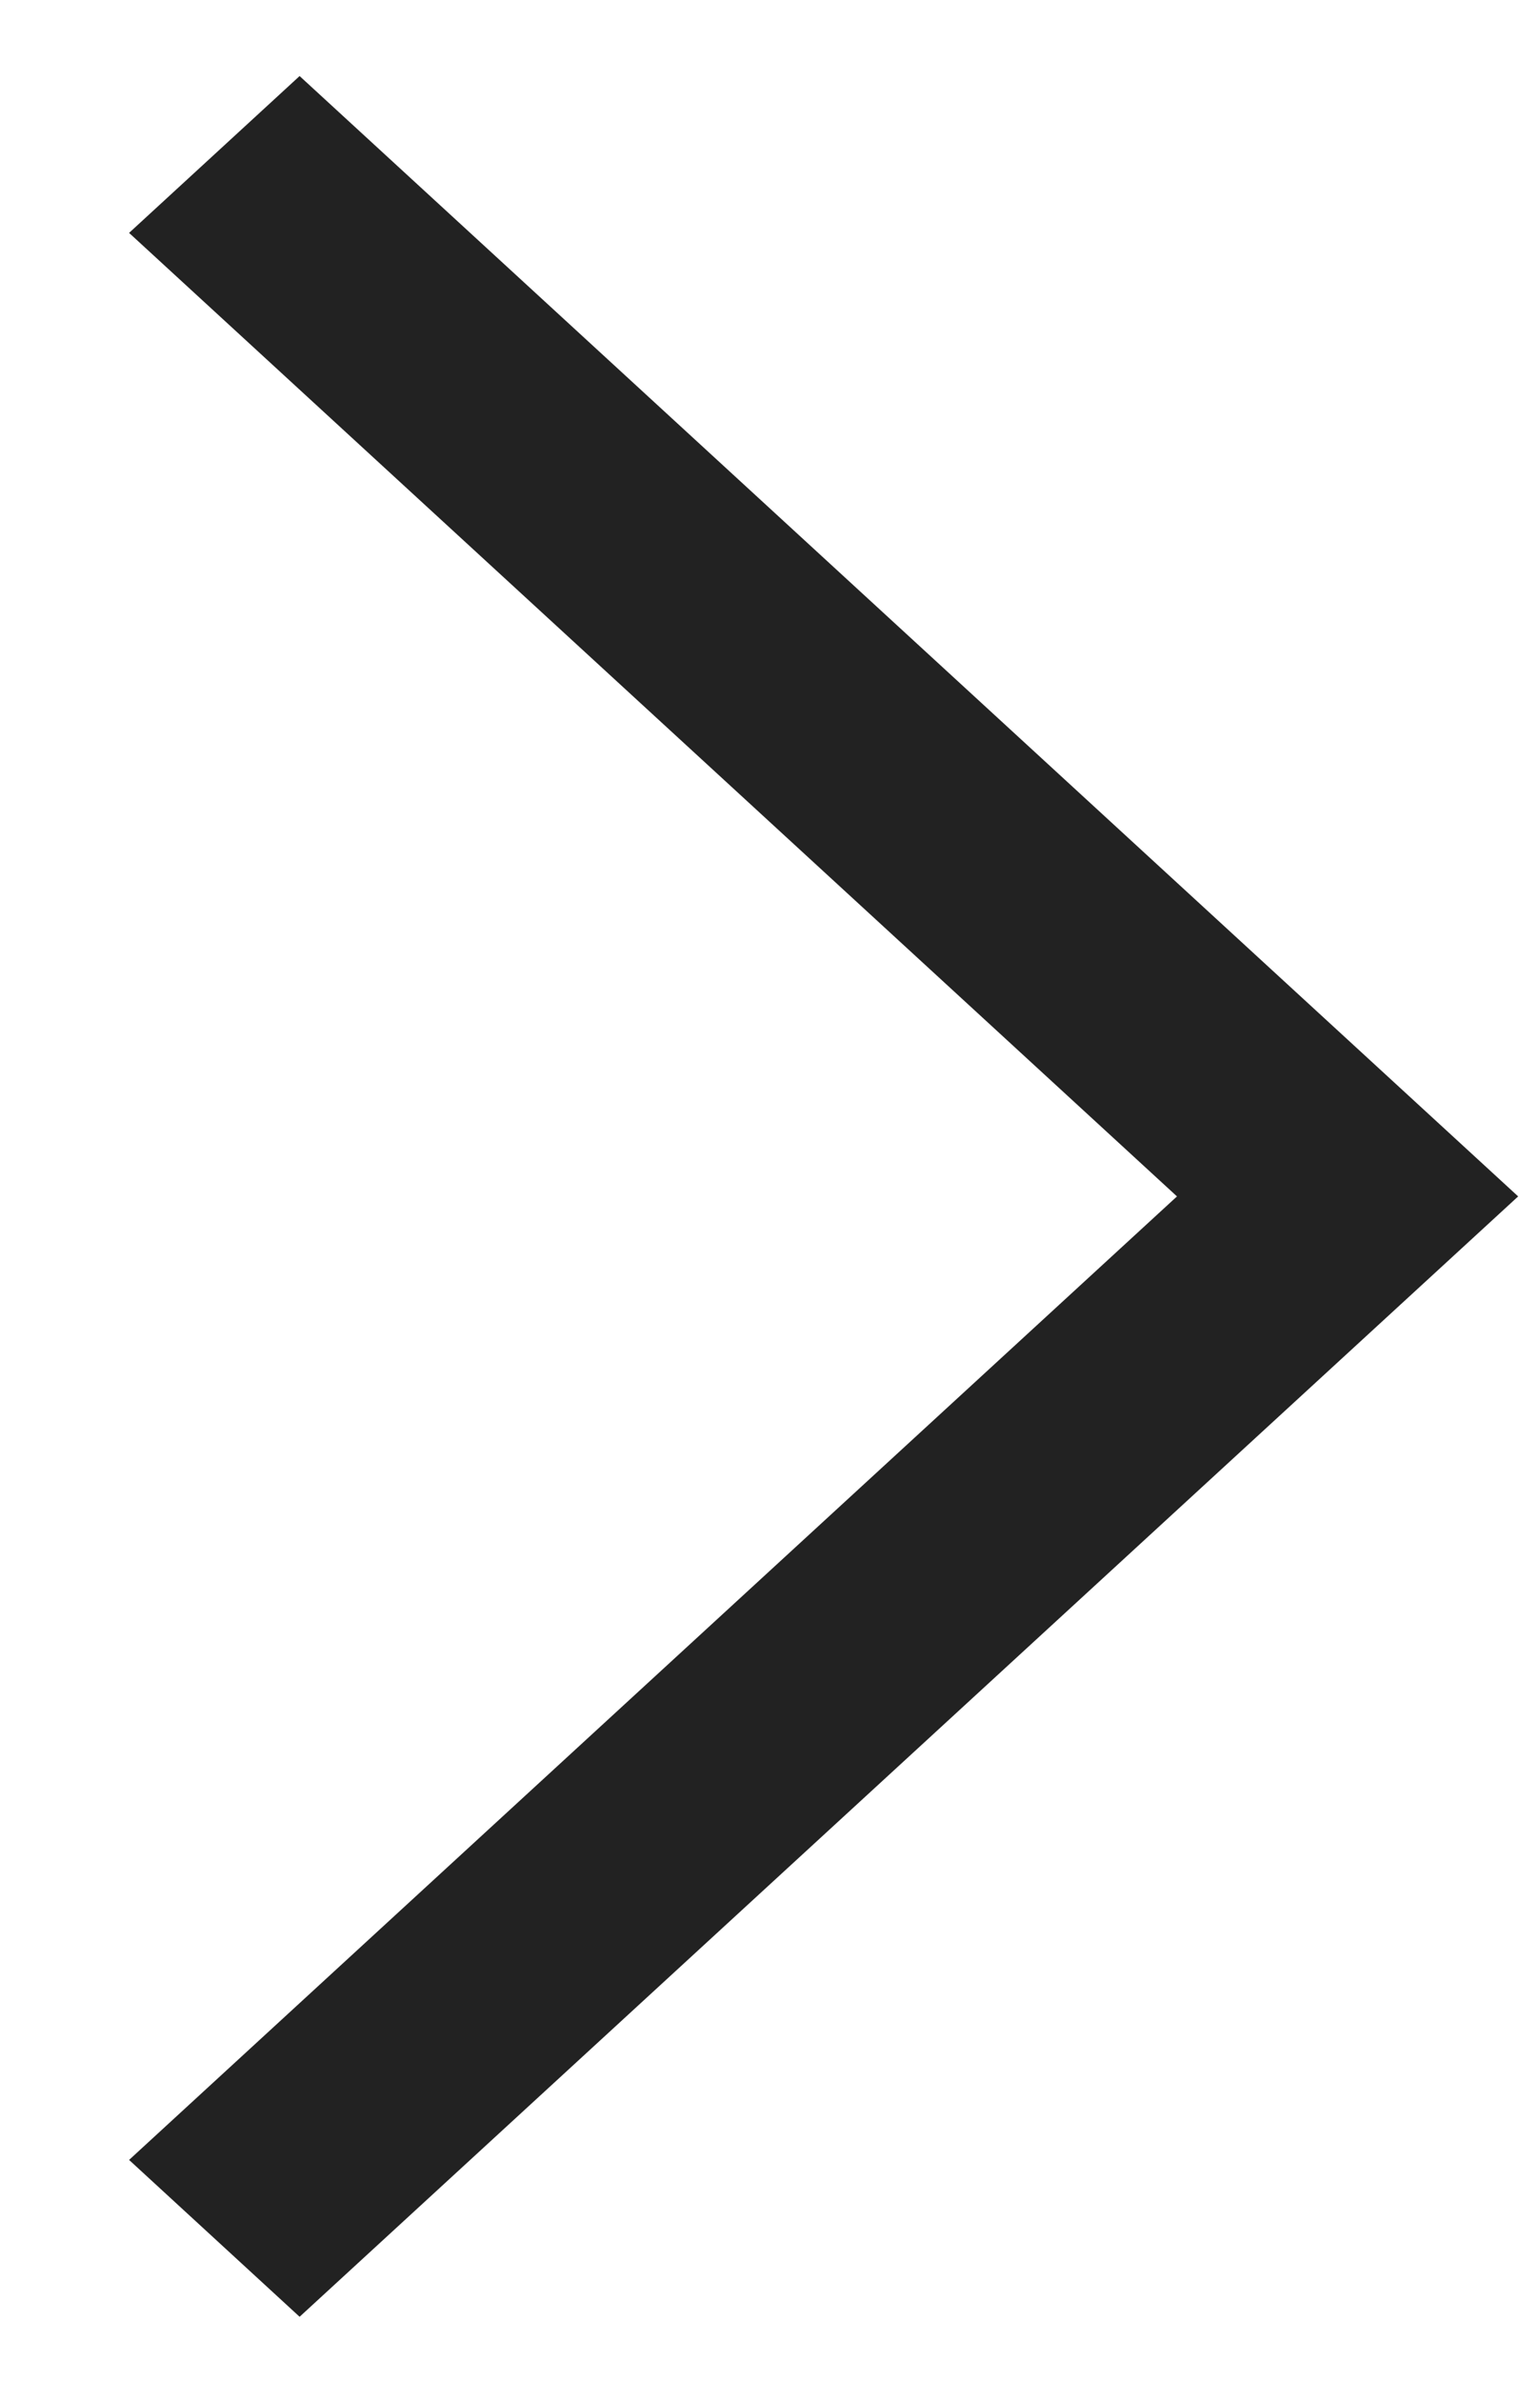 <svg width="11" height="17" viewBox="0 0 11 17" fill="none" xmlns="http://www.w3.org/2000/svg">
<path id="Vector" d="M10.844 8.543L2.14 16.543L0.922 15.423L8.407 8.543L0.922 1.663L2.14 0.543L10.844 8.543Z" fill="#222222"/>
</svg>

